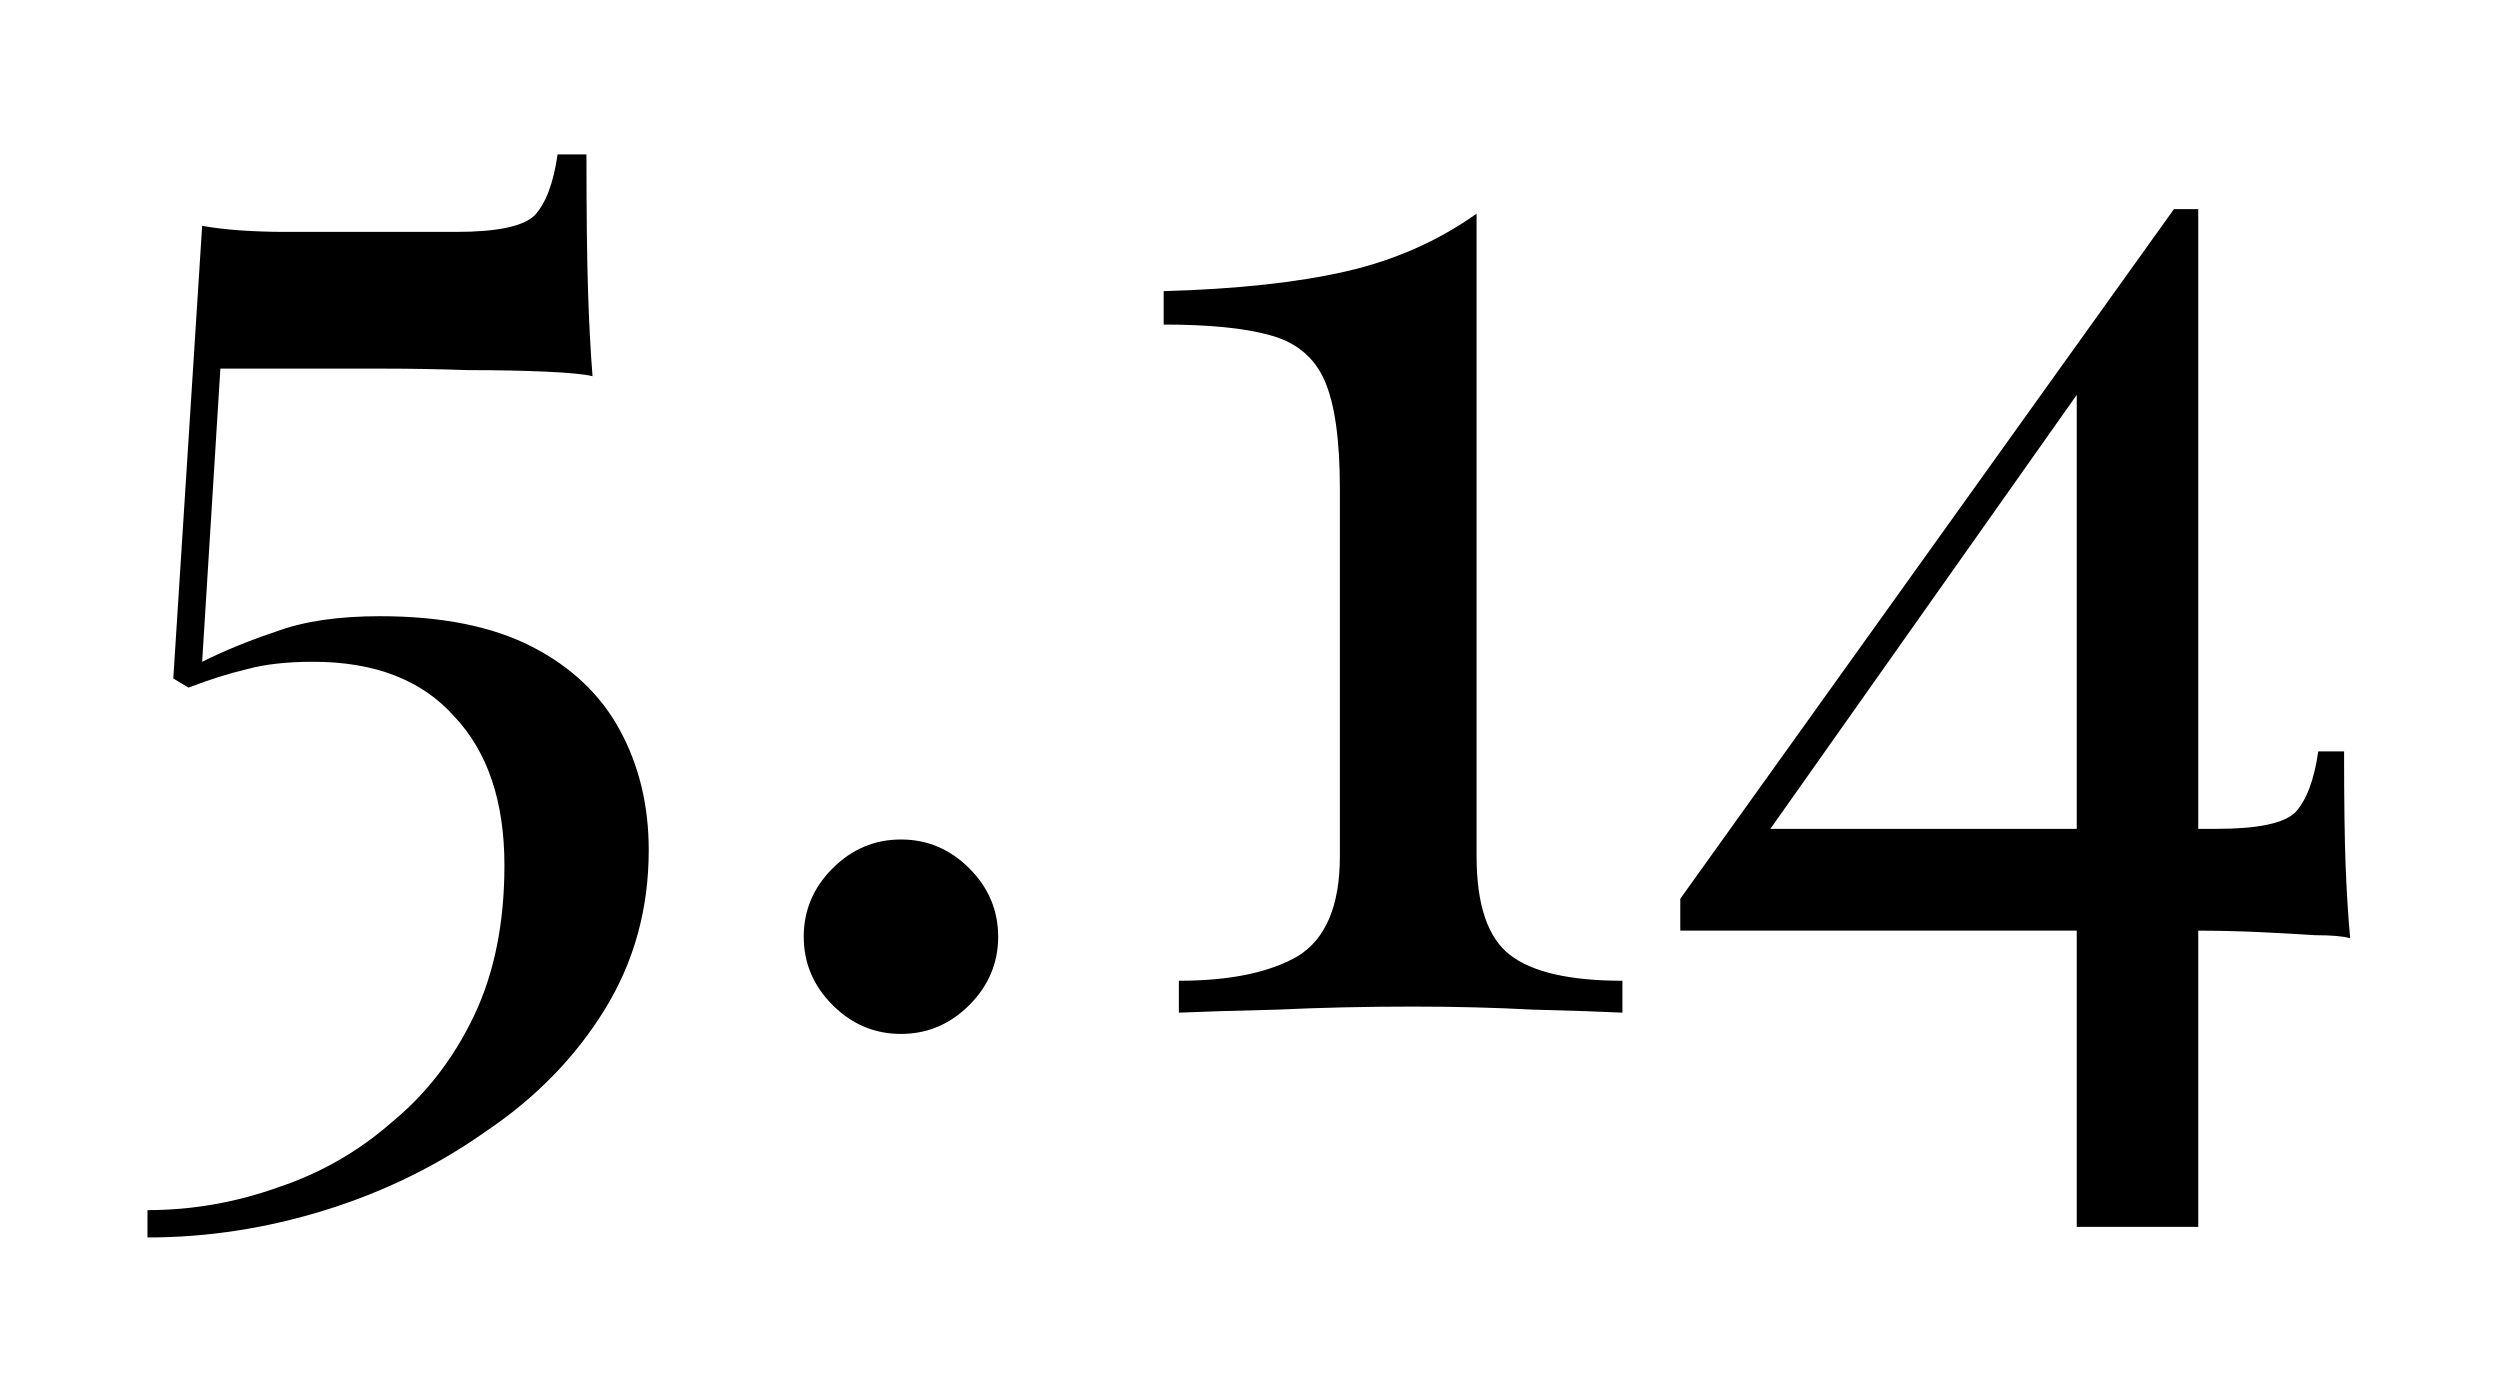 <svg width="79" height="44" viewBox="0 0 79 44" fill="none" xmlns="http://www.w3.org/2000/svg">
<g filter="url(#filter0_d_1828_10881)">
<path d="M18.532 2.88C18.532 4.704 18.548 6.128 18.58 7.152C18.612 8.176 18.66 9.088 18.724 9.888C18.468 9.824 17.972 9.776 17.236 9.744C16.532 9.712 15.716 9.696 14.788 9.696C13.86 9.664 12.948 9.648 12.052 9.648H6.964L6.388 18.912C7.092 18.56 7.876 18.24 8.74 17.952C9.604 17.632 10.692 17.472 12.004 17.472C13.956 17.472 15.556 17.792 16.804 18.432C18.052 19.072 18.98 19.952 19.588 21.072C20.196 22.192 20.5 23.456 20.5 24.864C20.5 26.72 20.036 28.4 19.108 29.904C18.18 31.408 16.932 32.688 15.364 33.744C13.828 34.832 12.132 35.664 10.276 36.24C8.42 36.816 6.548 37.104 4.66 37.104V36.24C6.068 36.24 7.444 36 8.788 35.52C10.132 35.072 11.332 34.384 12.388 33.456C13.476 32.56 14.34 31.44 14.98 30.096C15.62 28.752 15.94 27.168 15.94 25.344C15.94 23.328 15.412 21.76 14.356 20.64C13.332 19.488 11.844 18.912 9.892 18.912C9.06 18.912 8.356 18.992 7.78 19.152C7.236 19.28 6.628 19.472 5.956 19.728L5.476 19.44L6.388 5.136C6.74 5.2 7.14 5.248 7.588 5.28C8.068 5.312 8.532 5.328 8.98 5.328H14.404C15.716 5.328 16.548 5.152 16.9 4.8C17.252 4.416 17.492 3.776 17.62 2.88H18.532ZM28.47 24.528C29.302 24.528 30.022 24.832 30.63 25.44C31.238 26.048 31.542 26.768 31.542 27.6C31.542 28.432 31.238 29.152 30.63 29.76C30.022 30.368 29.302 30.672 28.47 30.672C27.638 30.672 26.918 30.368 26.31 29.76C25.702 29.152 25.398 28.432 25.398 27.6C25.398 26.768 25.702 26.048 26.31 25.44C26.918 24.832 27.638 24.528 28.47 24.528ZM46.66 4.752V25.056C46.66 26.592 47.012 27.632 47.716 28.176C48.42 28.72 49.604 28.992 51.268 28.992V30C50.628 29.968 49.684 29.936 48.436 29.904C47.22 29.84 45.956 29.808 44.644 29.808C43.172 29.808 41.748 29.84 40.372 29.904C39.028 29.936 37.988 29.968 37.252 30V28.992C38.852 28.992 40.1 28.736 40.996 28.224C41.892 27.68 42.34 26.624 42.34 25.056V13.44C42.34 11.904 42.18 10.768 41.86 10.032C41.54 9.296 40.964 8.816 40.132 8.592C39.332 8.368 38.212 8.256 36.772 8.256V7.2C39.076 7.136 40.996 6.928 42.532 6.576C44.068 6.224 45.444 5.616 46.66 4.752ZM68.697 4.608L68.889 5.856L55.401 24.96L55.353 24.192H70.041C71.353 24.192 72.185 24.016 72.537 23.664C72.889 23.28 73.129 22.64 73.257 21.744H74.073C74.073 23.312 74.089 24.512 74.121 25.344C74.153 26.176 74.201 26.944 74.265 27.648C74.041 27.584 73.673 27.552 73.161 27.552C72.681 27.52 72.105 27.488 71.433 27.456C70.761 27.424 70.057 27.408 69.321 27.408C68.585 27.408 67.849 27.408 67.113 27.408H53.097V26.4L68.697 4.608ZM69.465 4.608V36.768H65.625V9.696L68.697 4.608H69.465Z" fill="black"/>
</g>
<defs>
<filter id="filter0_d_1828_10881" x="0.66" y="0.88" width="77.605" height="42.224" filterUnits="userSpaceOnUse" color-interpolation-filters="sRGB">
<feFlood flood-opacity="0" result="BackgroundImageFix"/>
<feColorMatrix in="SourceAlpha" type="matrix" values="0 0 0 0 0 0 0 0 0 0 0 0 0 0 0 0 0 0 127 0" result="hardAlpha"/>
<feOffset dy="2"/>
<feGaussianBlur stdDeviation="2"/>
<feComposite in2="hardAlpha" operator="out"/>
<feColorMatrix type="matrix" values="0 0 0 0 0 0 0 0 0 0 0 0 0 0 0 0 0 0 0.1 0"/>
<feBlend mode="normal" in2="BackgroundImageFix" result="effect1_dropShadow_1828_10881"/>
<feBlend mode="normal" in="SourceGraphic" in2="effect1_dropShadow_1828_10881" result="shape"/>
</filter>
</defs>
</svg>
